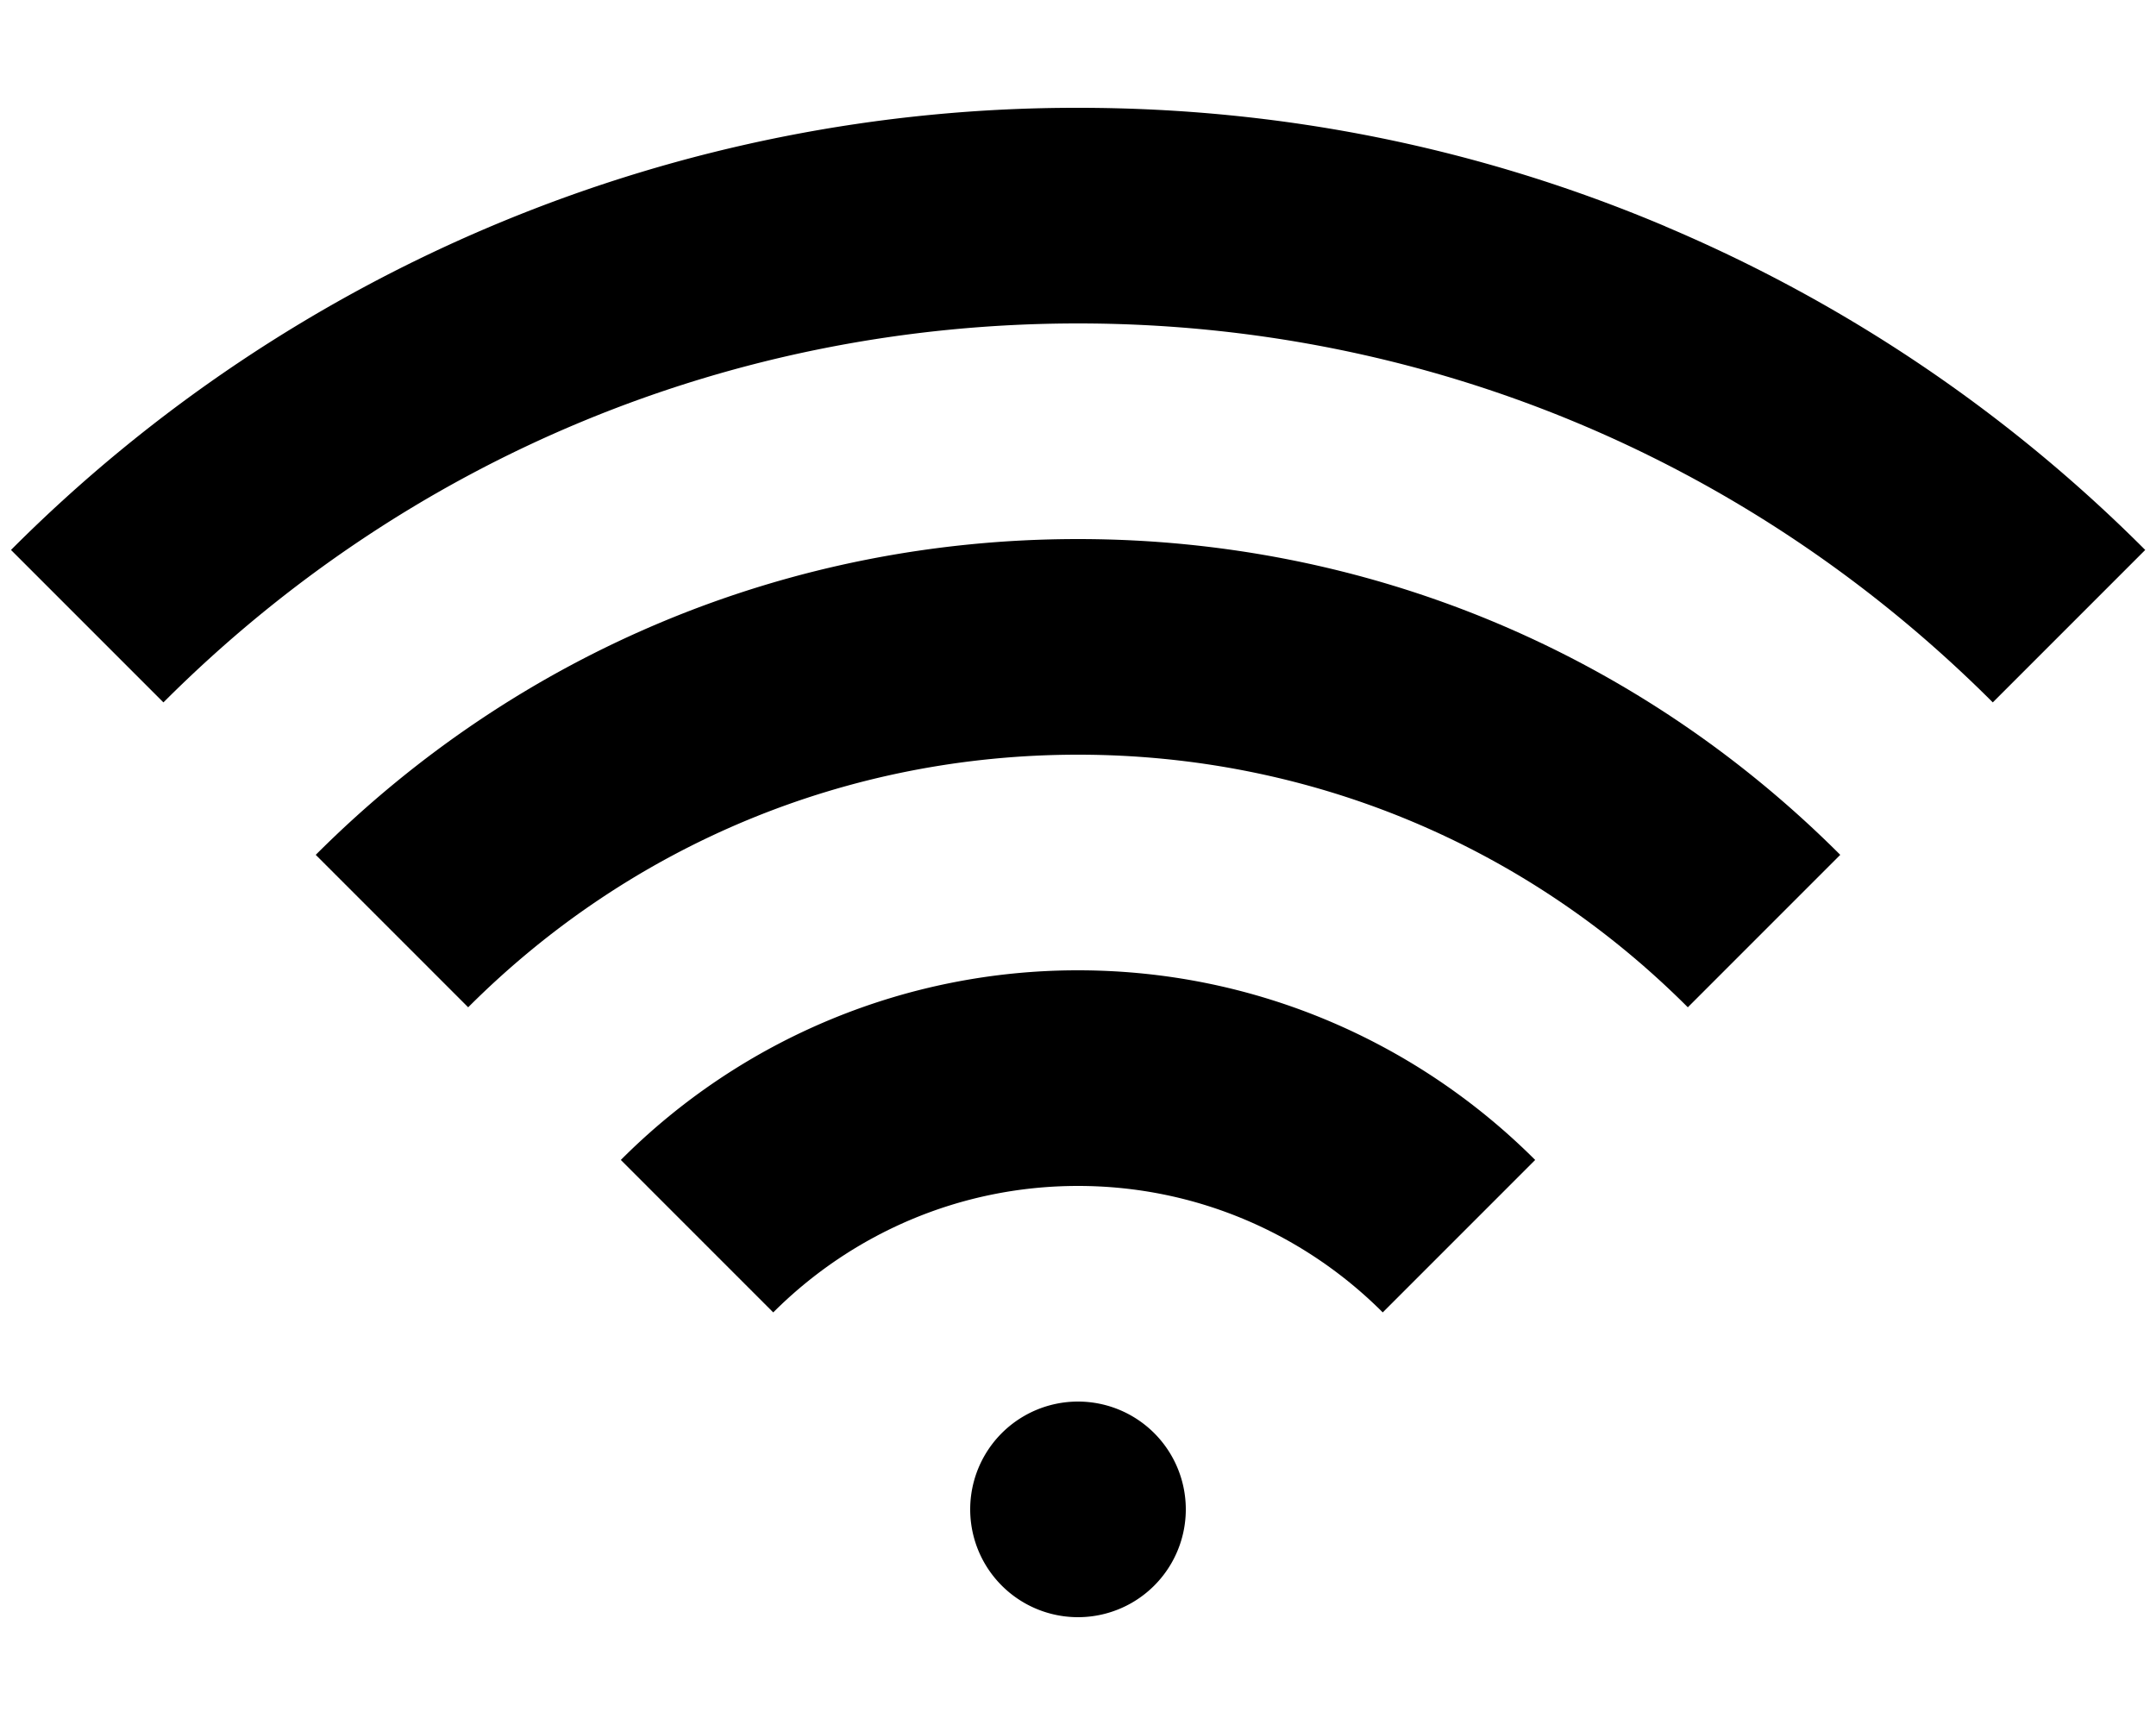 <svg xmlns="http://www.w3.org/2000/svg" width="20" height="16" viewBox="0 0 20 16"><path d="M10 9c1.654 0 3.154.673 4.241 1.759l-1.414 1.414C12.103 11.449 11.103 11 10 11s-2.103.449-2.827 1.173l-1.414-1.414A5.982 5.982 0 0 1 10 9zM2.929 7.929C4.818 6.04 7.329 5 10 5s5.182 1.04 7.071 2.929l-1.414 1.414C14.146 7.832 12.137 7 10 7s-4.146.832-5.657 2.343L2.929 7.929zM15.45 2.101a13.966 13.966 0 0 1 4.45 3l-1.414 1.414C16.219 4.249 13.206 3 10.001 3S3.782 4.248 1.516 6.515L.102 5.101A13.955 13.955 0 0 1 10.002 1c1.89 0 3.723.37 5.45 1.101zM9 14a1 1 0 1 1 2 0 1 1 0 0 1-2 0z"/></svg>